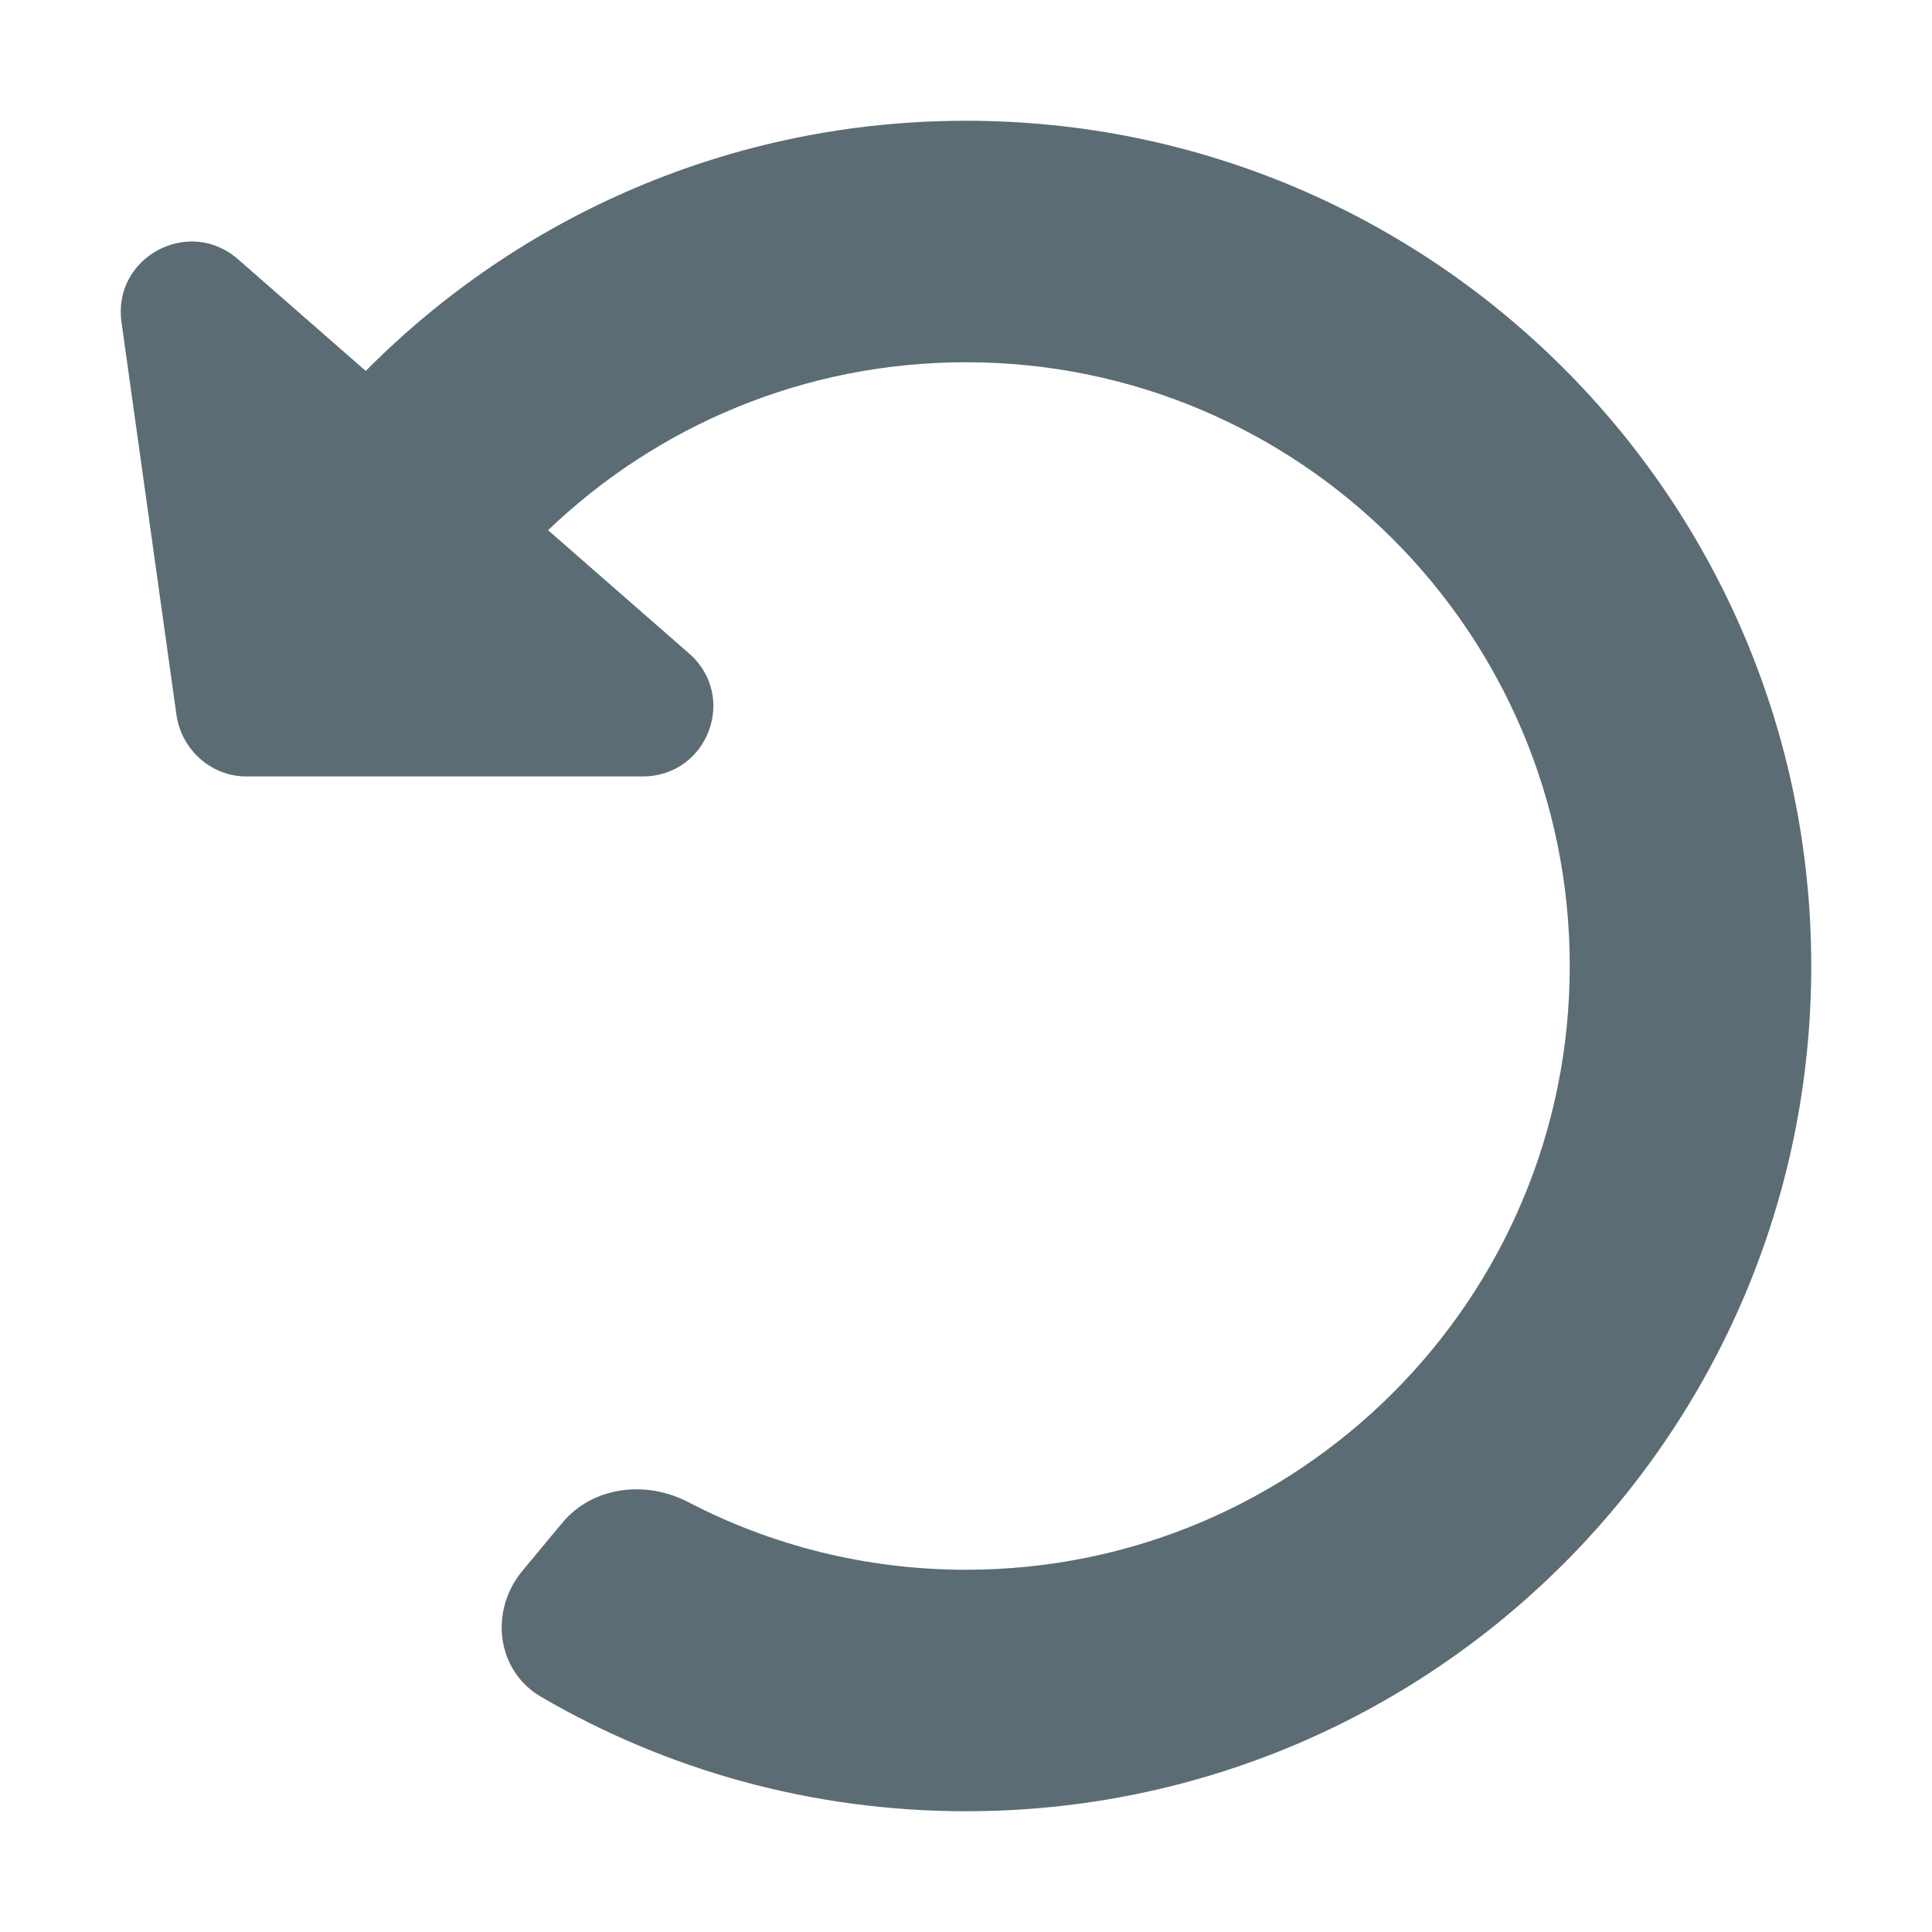 <svg width="16" height="16" viewBox="0 0 16 16" fill="none" xmlns="http://www.w3.org/2000/svg">
<path d="M13 8C13 10.761 10.761 13 8 13C7.169 13 6.385 12.797 5.696 12.438C5.348 12.258 4.909 12.309 4.658 12.61L4.327 13.008C4.052 13.338 4.109 13.835 4.48 14.052C5.514 14.655 6.717 15 8 15C11.866 15 15 11.866 15 8C15 4.134 11.866 1 8 1C6.056 1 4.297 1.792 3.029 3.072L1.97 2.146C1.562 1.79 0.931 2.131 1.006 2.667L1.461 5.918C1.501 6.206 1.746 6.429 2.037 6.43H5.32C5.861 6.432 6.114 5.768 5.707 5.412L4.539 4.391C5.437 3.53 6.657 3 8 3C10.761 3 13 5.239 13 8Z" fill="#5C6C75"/>
</svg>
